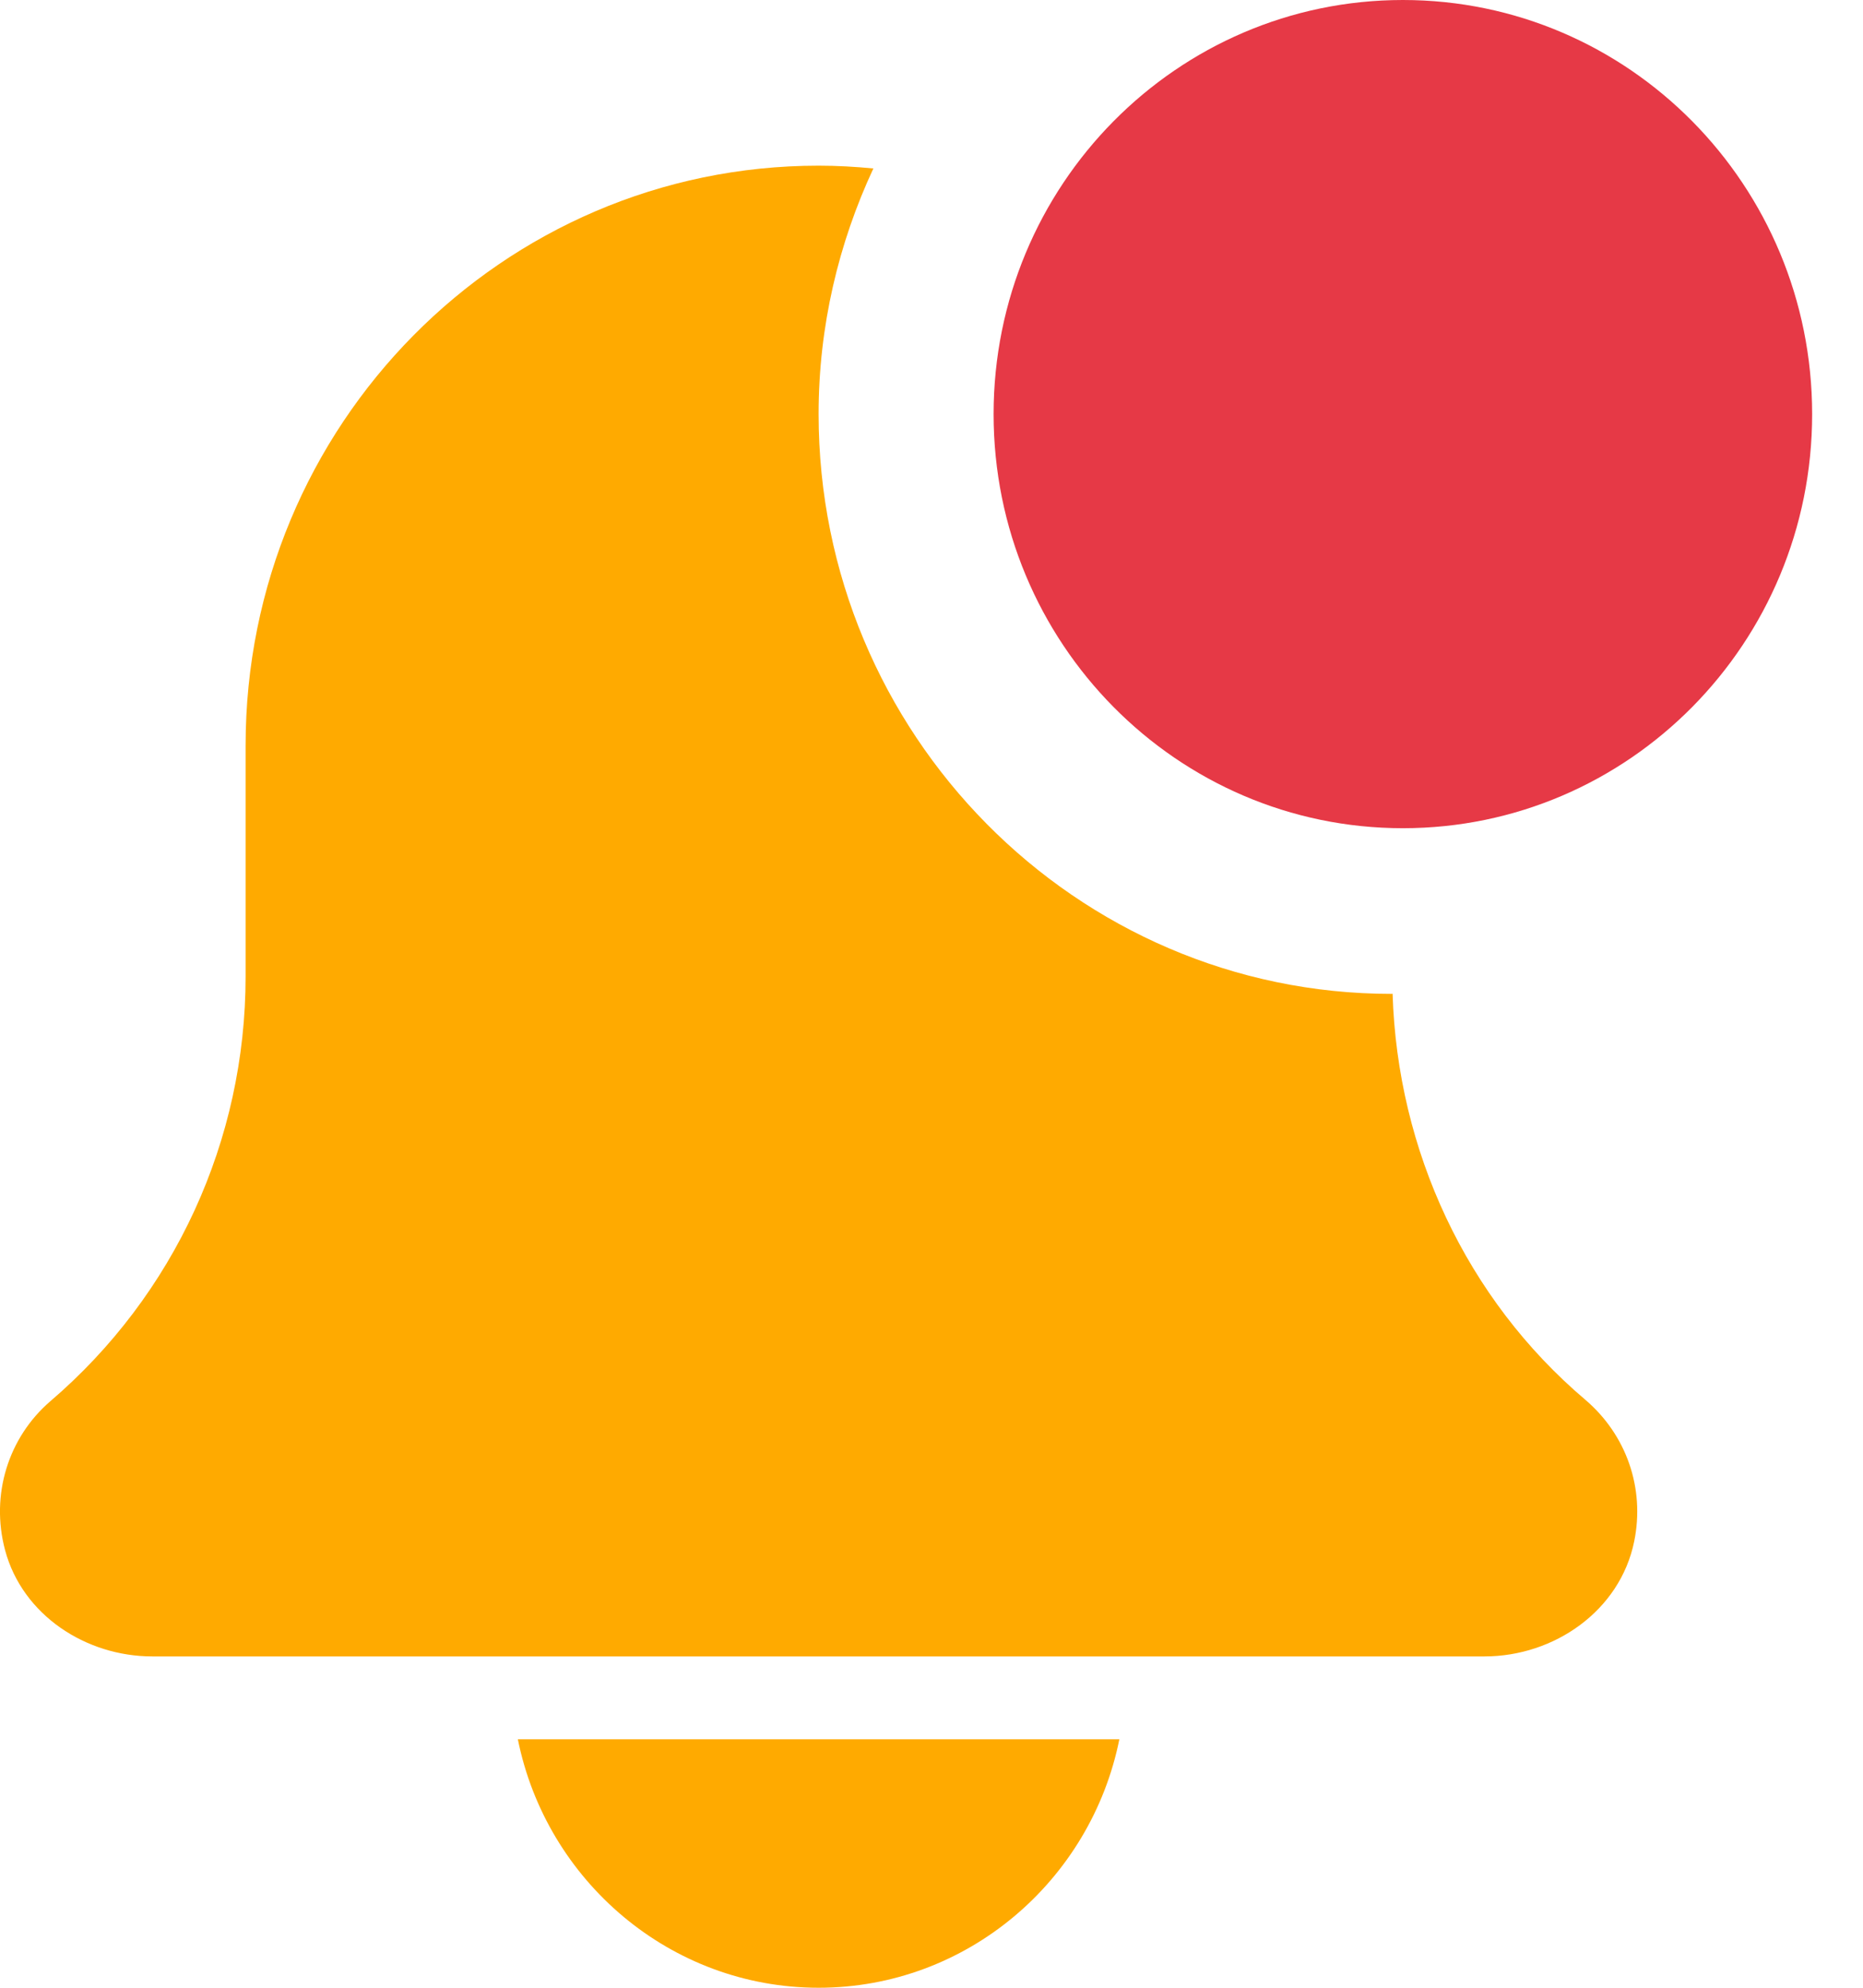 <svg width="30" height="32" viewBox="0 0 30 32" fill="none" xmlns="http://www.w3.org/2000/svg">
<path d="M13.182 32C15.57 32 17.567 30.279 18.025 28H8.339C8.798 30.279 10.795 32 13.182 32V32Z" fill="#FFAA00"/>
<path d="M22.425 15.998C22.42 15.998 22.415 16 22.409 16C17.323 16 13.182 11.813 13.182 6.666C13.182 5.252 13.504 3.914 14.064 2.712C13.774 2.684 13.48 2.667 13.182 2.667C8.086 2.667 3.955 6.845 3.955 12V15.717C3.955 18.356 2.812 20.846 0.807 22.561C0.139 23.138 -0.158 24.058 0.082 24.956C0.362 26 1.382 26.666 2.453 26.666H23.905C25.029 26.666 26.087 25.93 26.315 24.817C26.492 23.956 26.188 23.096 25.528 22.534C23.611 20.909 22.503 18.521 22.425 15.998V15.998Z" fill="#FFAA00"/>
<path d="M29.181 6.667C29.181 10.349 26.231 13.333 22.591 13.333C18.951 13.333 16 10.349 16 6.667C16 2.985 18.951 0 22.591 0C26.231 0 29.181 2.985 29.181 6.667Z" fill="#E63946"/>
</svg>
